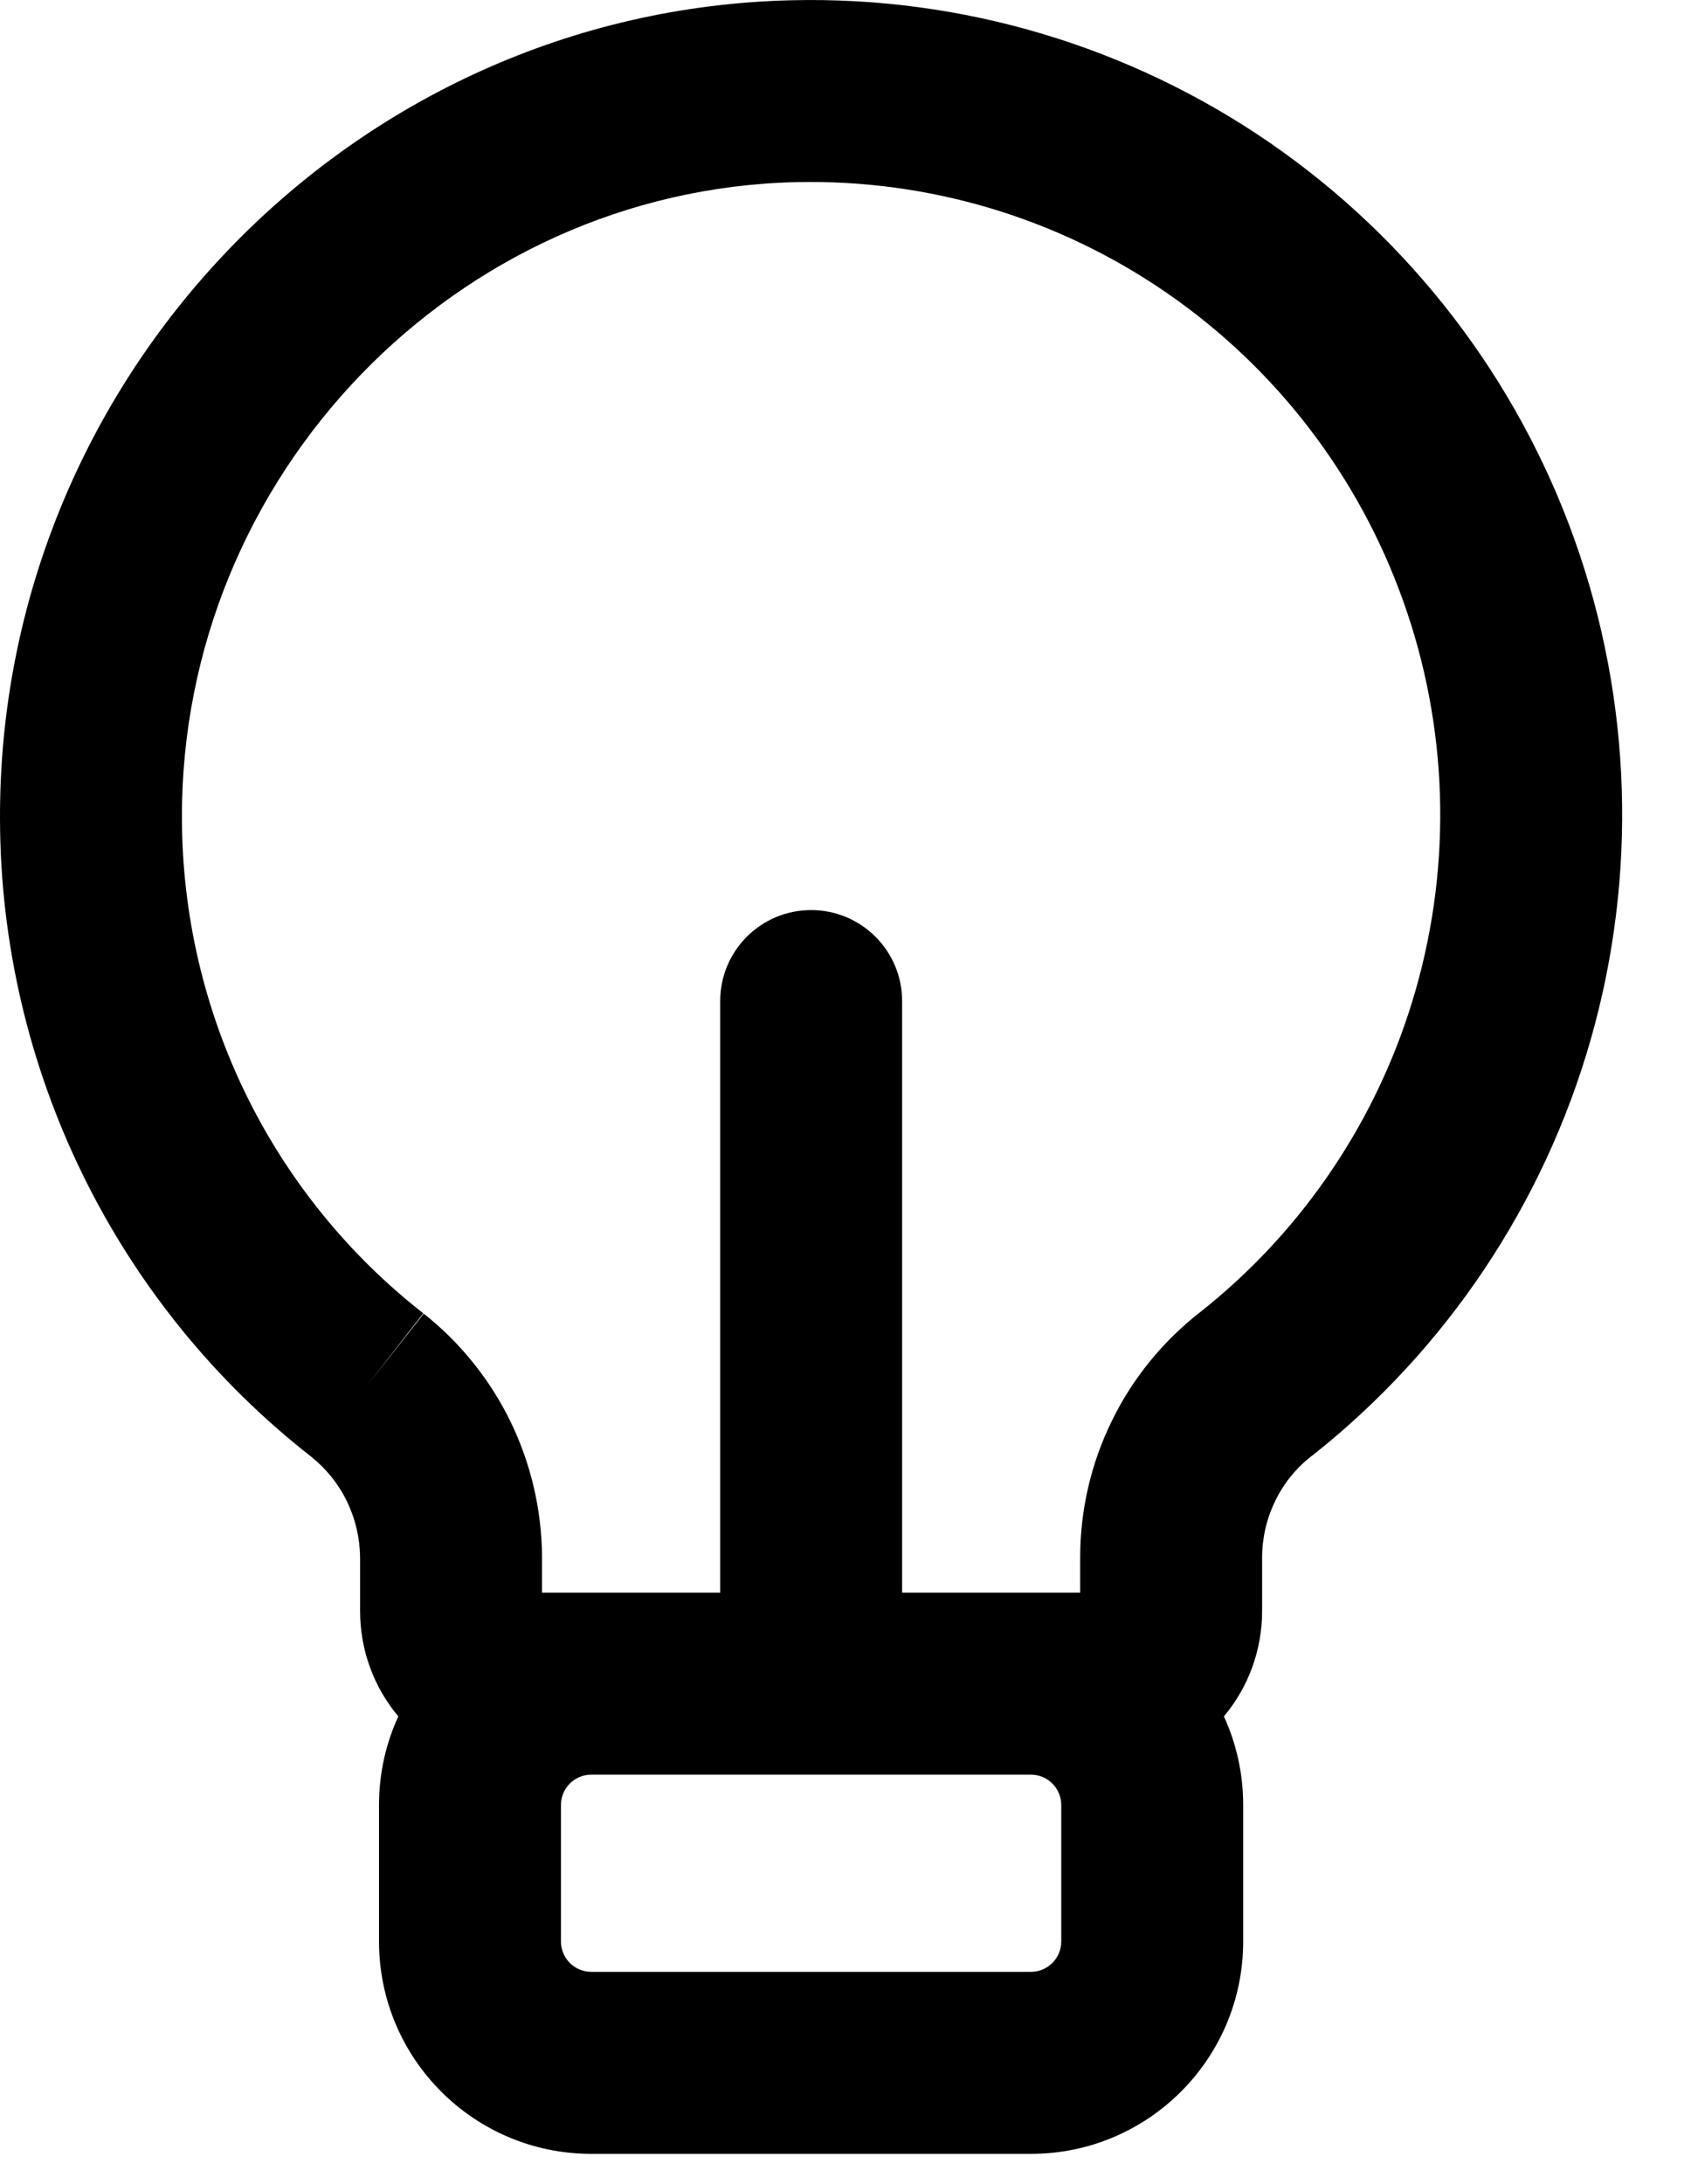 <svg width="14" height="18" viewBox="0 0 14 18" fill="none" xmlns="http://www.w3.org/2000/svg">
<path fill-rule="evenodd" clip-rule="evenodd" d="M9.62 2.414C8.722 1.794 7.653 1.476 6.564 1.501C3.758 1.566 1.487 3.918 1.5 6.751V6.752C1.503 7.538 1.683 8.313 2.028 9.019C2.373 9.724 2.873 10.341 3.49 10.823L3.029 11.414L3.494 10.826C3.796 11.065 4.04 11.369 4.209 11.715C4.377 12.061 4.466 12.441 4.469 12.826V12.831V13.125H4.875H5.938V8.25C5.938 7.836 6.273 7.5 6.688 7.5C7.102 7.5 7.438 7.836 7.438 8.25V13.125H8.5H8.906V12.831V12.83C8.907 12.441 8.996 12.057 9.168 11.708C9.338 11.36 9.586 11.055 9.892 10.816C10.748 10.141 11.371 9.211 11.672 8.159C11.974 7.105 11.938 5.983 11.569 4.952C11.201 3.921 10.519 3.033 9.62 2.414ZM6.688 14.625H4.875C4.737 14.625 4.625 14.737 4.625 14.875V16C4.625 16.138 4.737 16.25 4.875 16.25H8.5C8.638 16.25 8.75 16.138 8.75 16V14.875C8.75 14.737 8.638 14.625 8.5 14.625H6.688ZM2.969 13.278C2.969 13.596 3.081 13.903 3.284 14.145C3.182 14.367 3.125 14.614 3.125 14.875V16C3.125 16.966 3.909 17.75 4.875 17.75H8.5C9.466 17.75 10.25 16.966 10.25 16V14.875C10.25 14.614 10.193 14.367 10.091 14.145C10.294 13.903 10.406 13.596 10.406 13.278V12.832C10.407 12.671 10.444 12.512 10.515 12.368C10.585 12.223 10.688 12.097 10.814 11.999L10.819 11.996C11.923 11.124 12.726 9.926 13.114 8.572C13.502 7.217 13.456 5.774 12.982 4.447C12.508 3.12 11.63 1.977 10.472 1.178C9.313 0.38 7.934 -0.031 6.529 0.002C2.894 0.086 -0.016 3.118 6.69828e-05 6.756C0.003 7.769 0.236 8.768 0.681 9.678C1.125 10.586 1.769 11.382 2.565 12.004C2.689 12.103 2.79 12.228 2.86 12.372C2.93 12.516 2.967 12.674 2.969 12.834V13.278Z" fill="black"/>
</svg>
